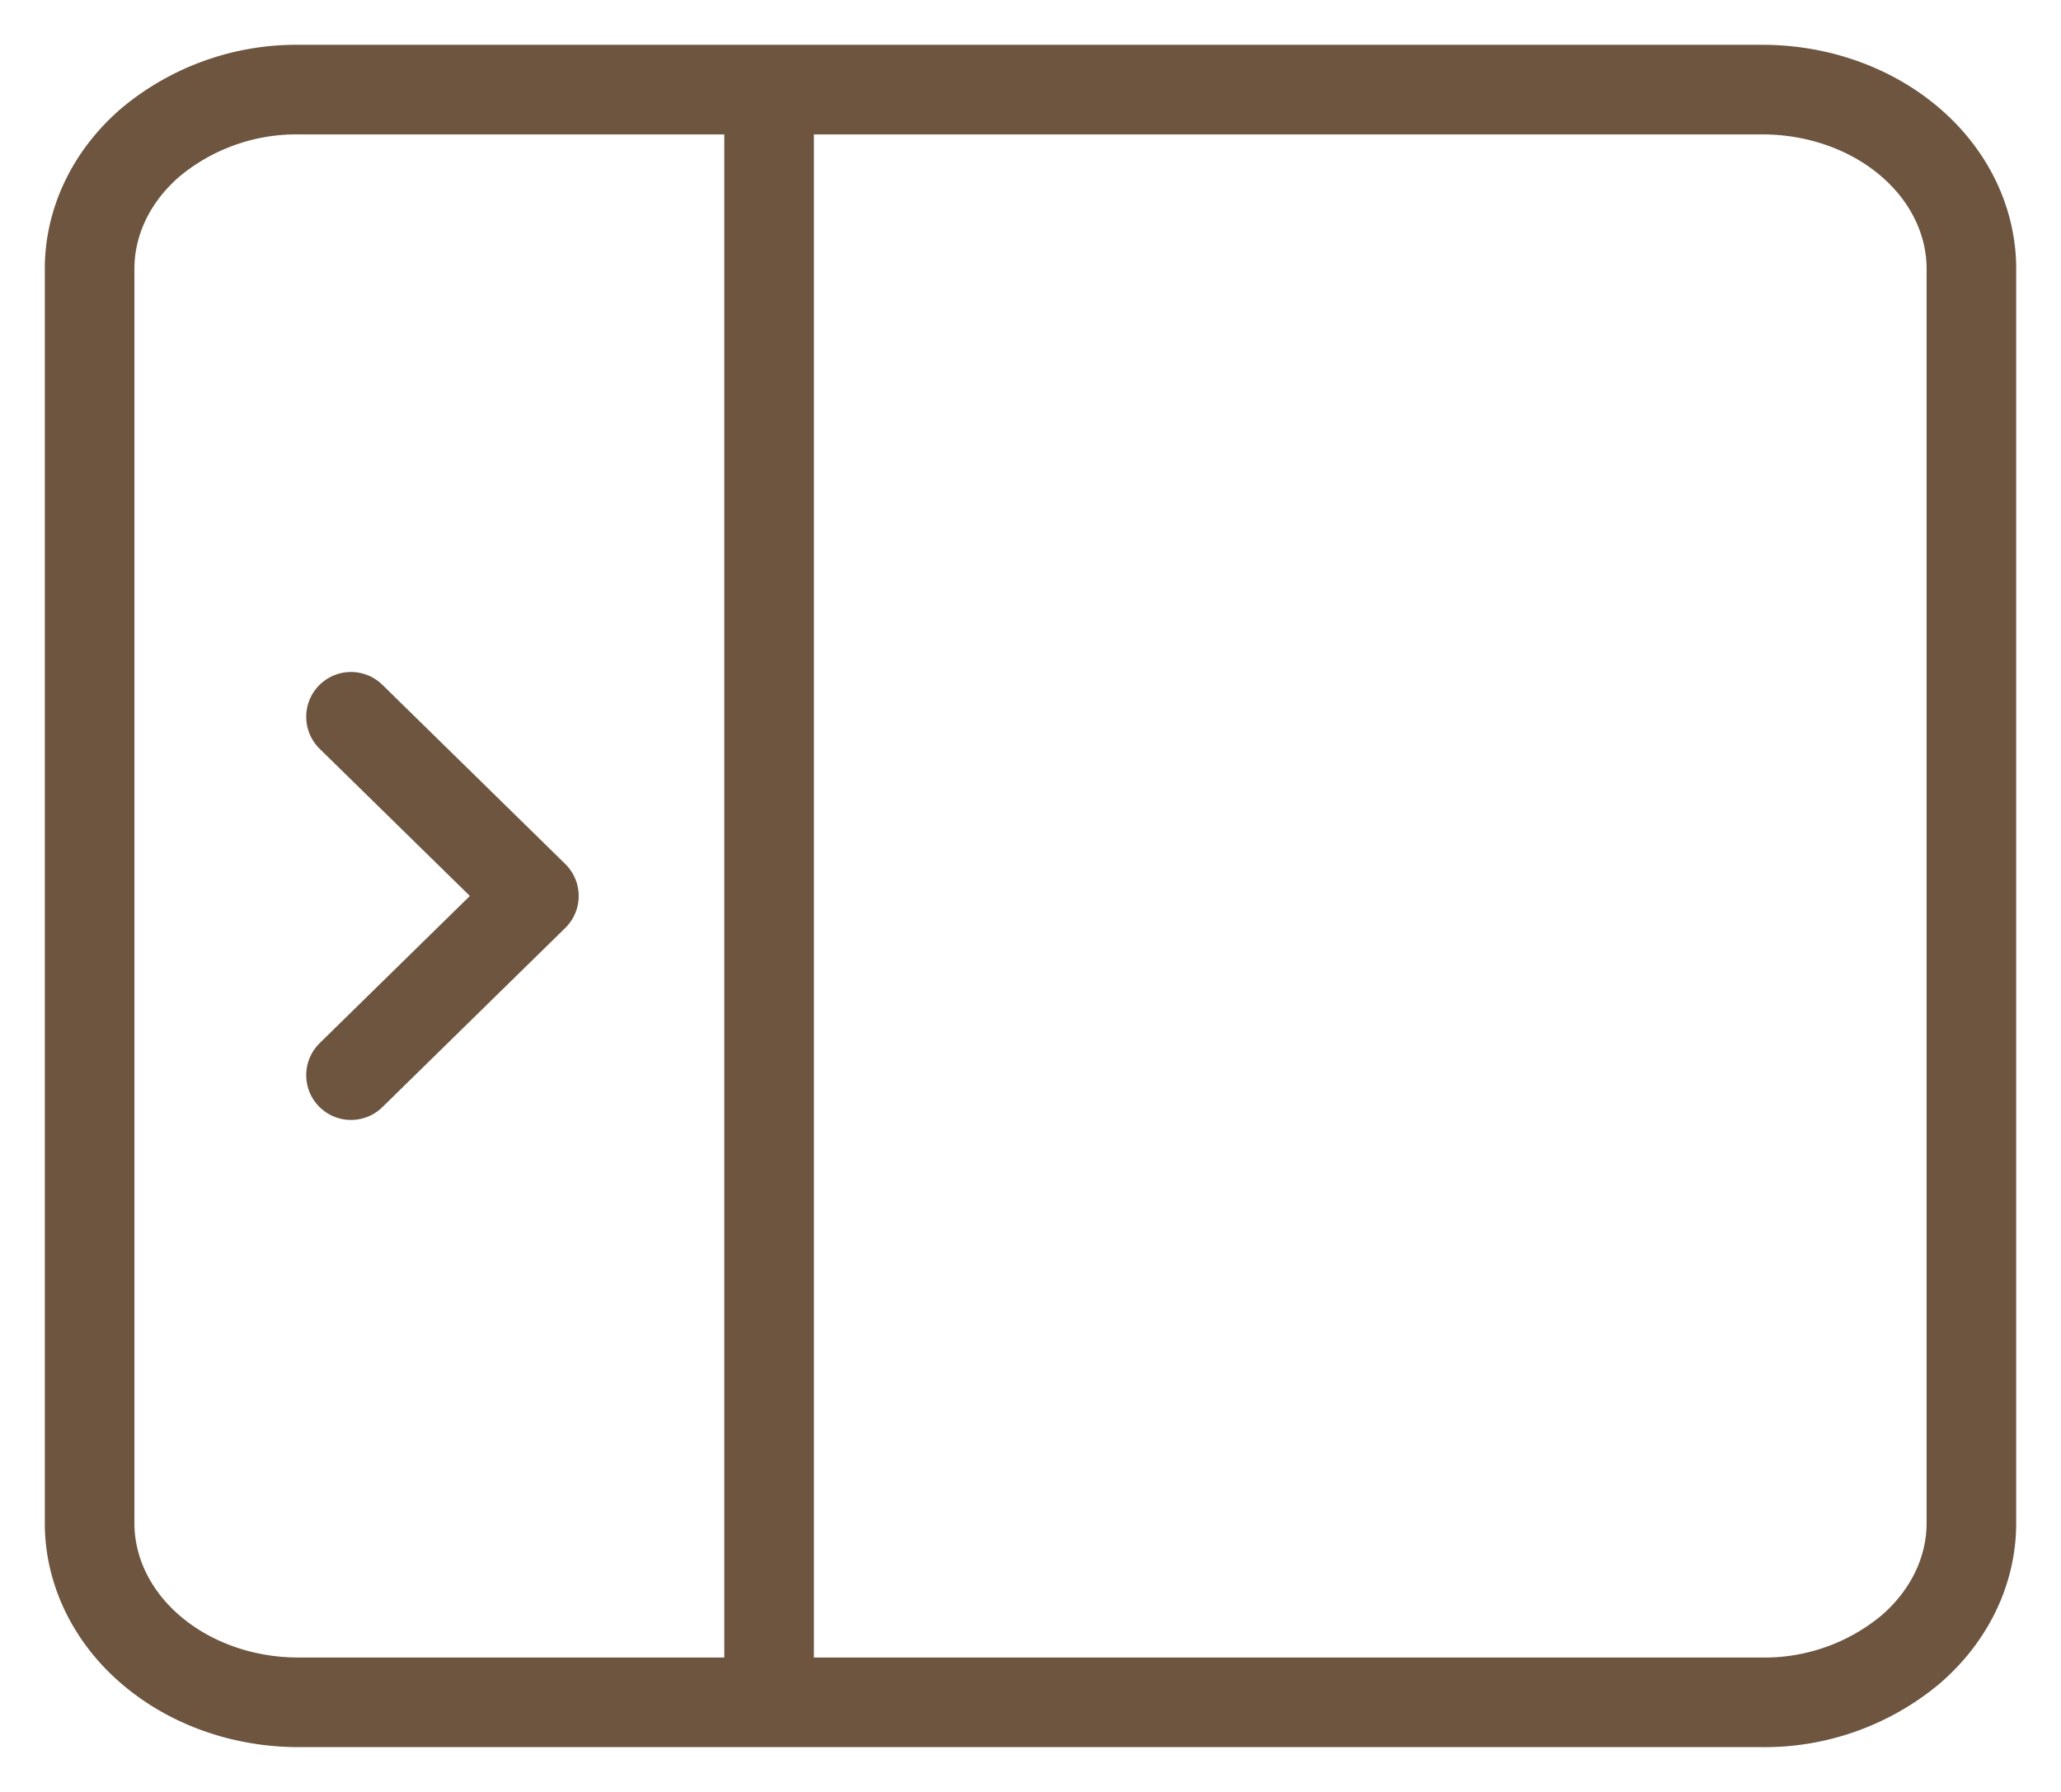<svg xmlns="http://www.w3.org/2000/svg" width="23" height="20" fill="none"><path stroke="#6D5540" stroke-linecap="round" stroke-linejoin="round" d="M8.583 19V1m11.084 18H3.333c-.619 0-1.212-.21-1.65-.586C1.246 18.04 1 17.53 1 17V3c0-.53.246-1.04.683-1.414A2.544 2.544 0 0 1 3.333 1h16.334c.618 0 1.212.21 1.65.586C21.754 1.96 22 2.47 22 3v14c0 .53-.246 1.04-.683 1.414a2.544 2.544 0 0 1-1.65.586Z"/><path stroke="#6D5540" stroke-linecap="round" stroke-linejoin="round" d="m3.917 8 2.041 2-2.041 2"/></svg>
